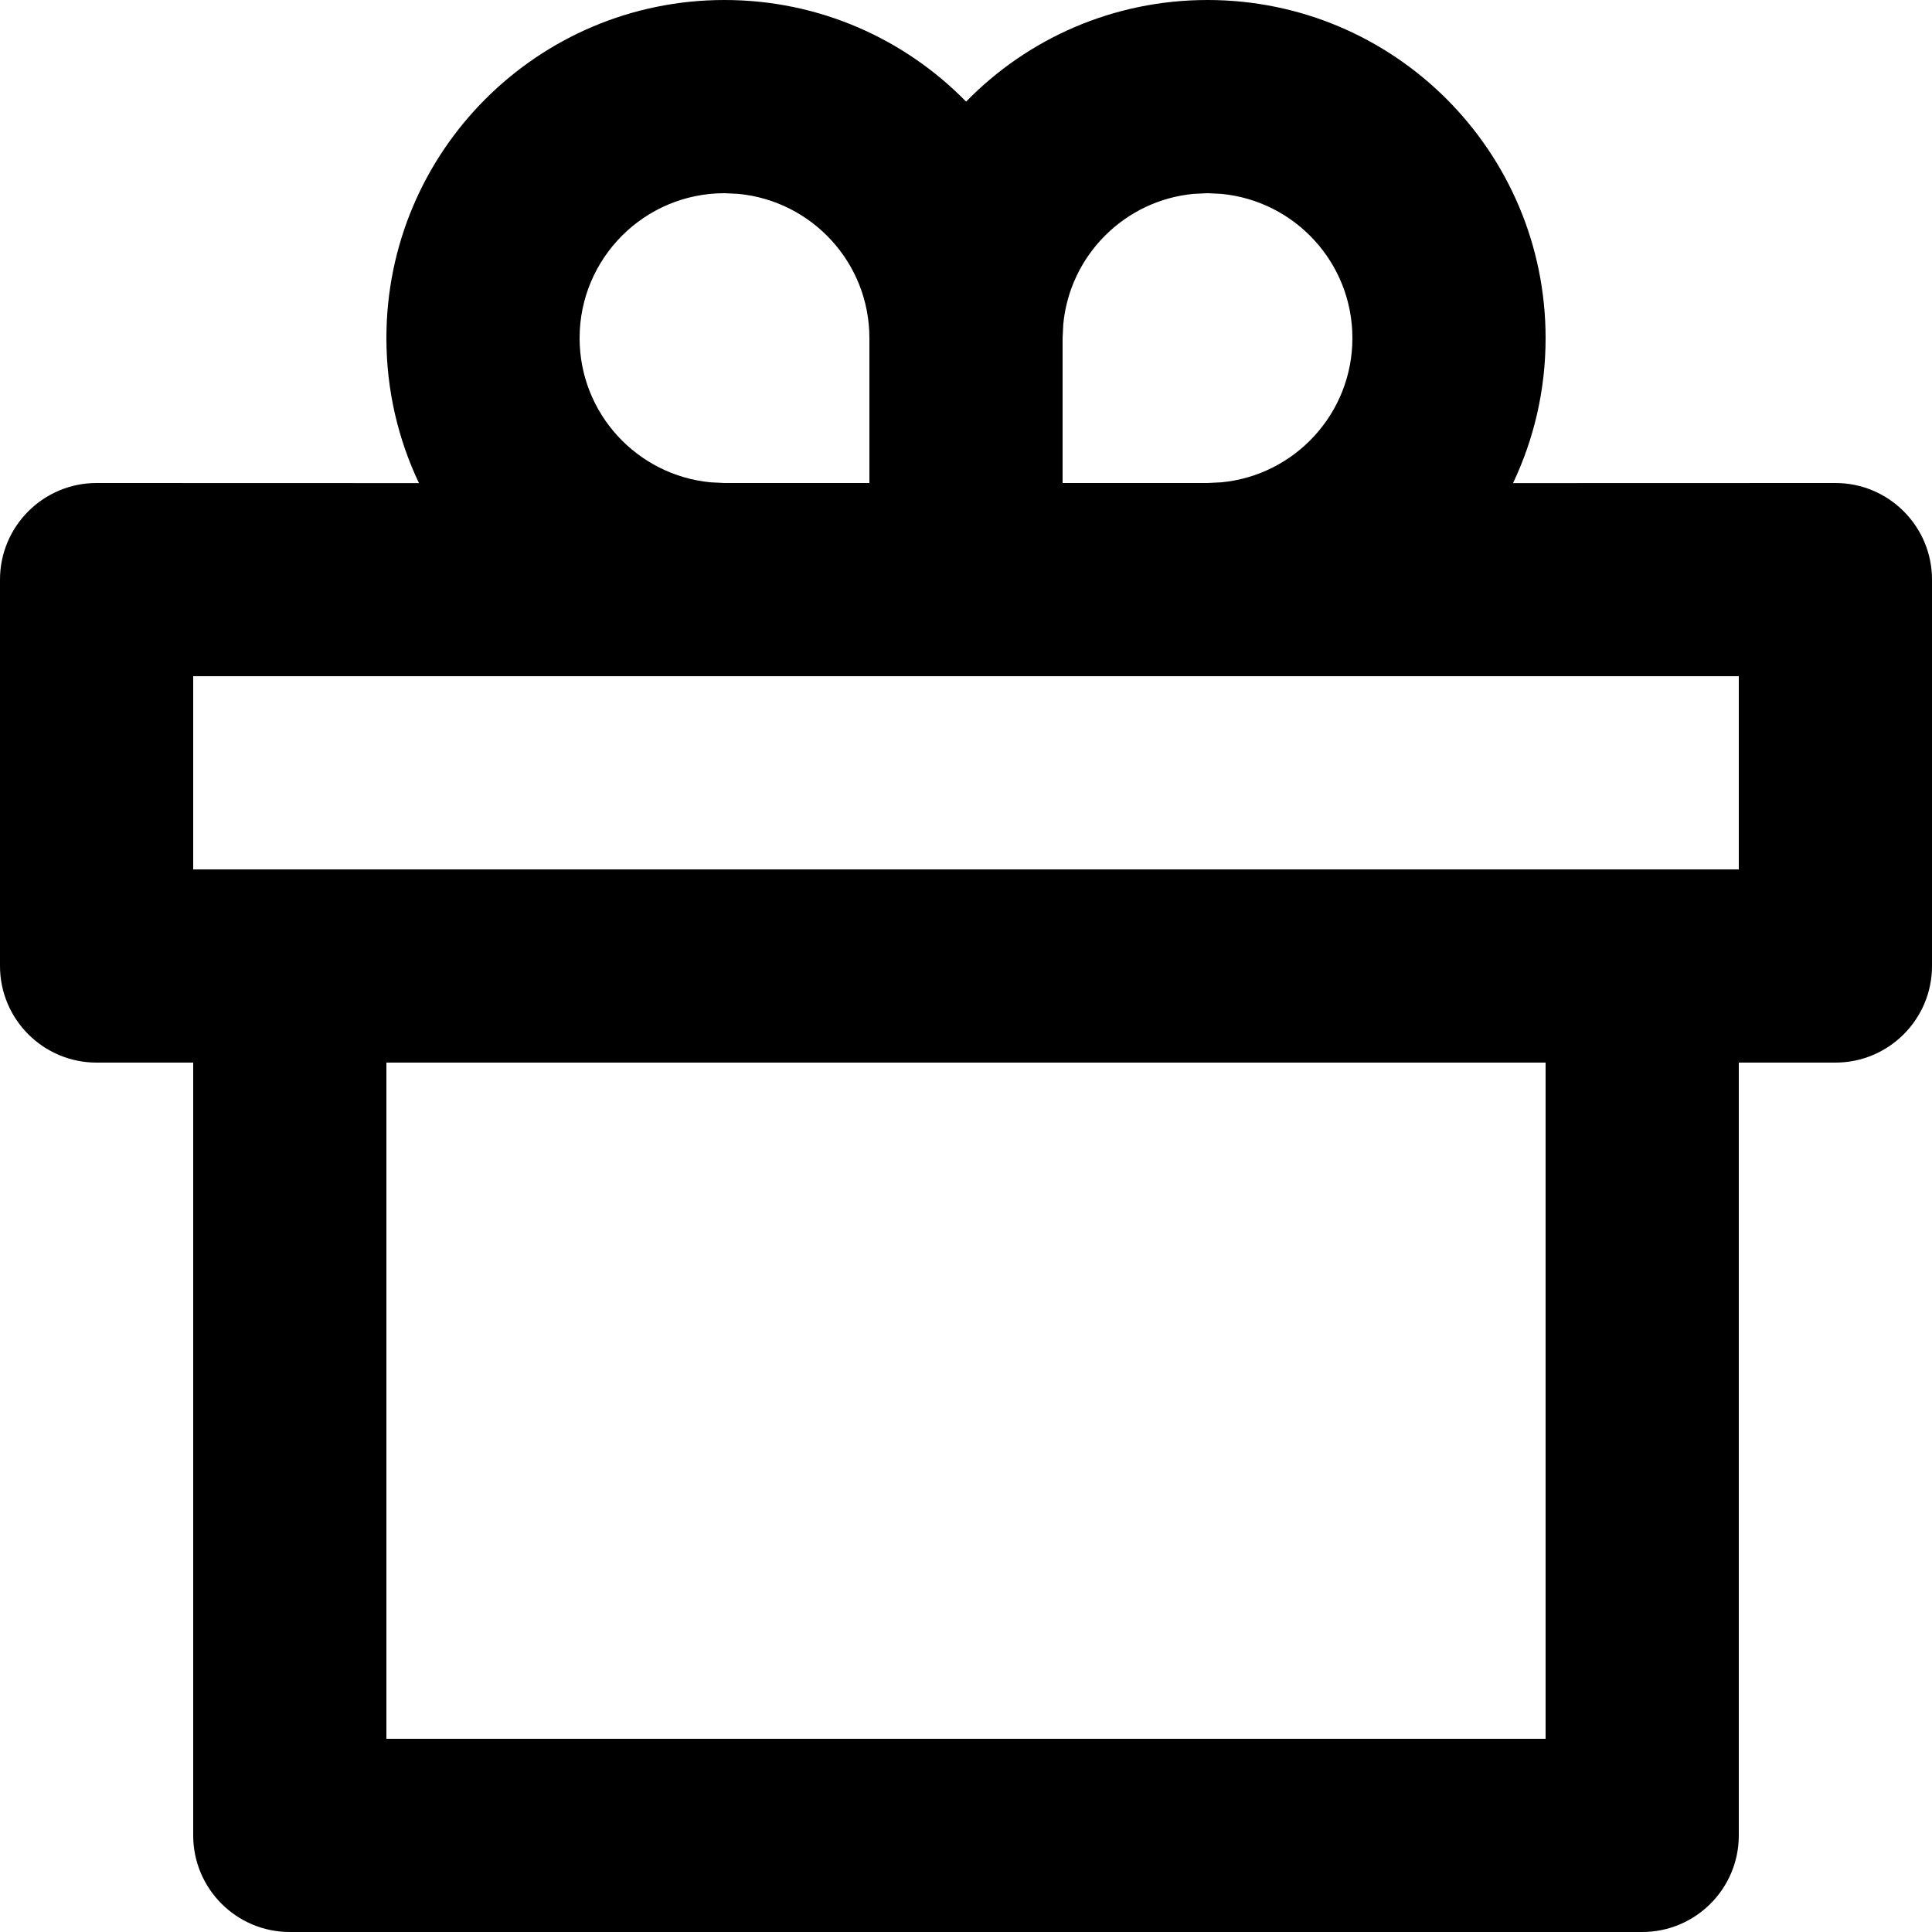 <svg width="20" height="20" viewBox="0 0 20 20" fill="none" xmlns="http://www.w3.org/2000/svg">
<path d="M12.5 0C14.433 0 16 1.567 16 3.5C16 4.037 15.879 4.546 15.663 5.001L19 5C19.552 5 20 5.448 20 6V10C20 10.552 19.552 11 19 11H18V19C18 19.552 17.552 20 17 20H3C2.448 20 2 19.552 2 19V11H1C0.448 11 0 10.552 0 10V6C0 5.448 0.448 5 1 5L4.337 5.001C4.121 4.546 4 4.037 4 3.5C4 1.567 5.567 0 7.5 0C8.48 0 9.366 0.403 10.001 1.052C10.634 0.403 11.52 0 12.5 0ZM16 11H4V18H16V11ZM18 7H2V9H18V7ZM7.5 2C6.672 2 6 2.672 6 3.5C6 4.28 6.595 4.92 7.356 4.993L7.5 5H9V3.5C9 2.72 8.405 2.08 7.644 2.007L7.5 2ZM12.5 2L12.355 2.007C11.642 2.075 11.075 2.642 11.007 3.356L11 3.5V5H12.5L12.644 4.993C13.405 4.92 14 4.28 14 3.5C14 2.72 13.405 2.08 12.644 2.007L12.5 2Z" fill="black"/>
</svg>

